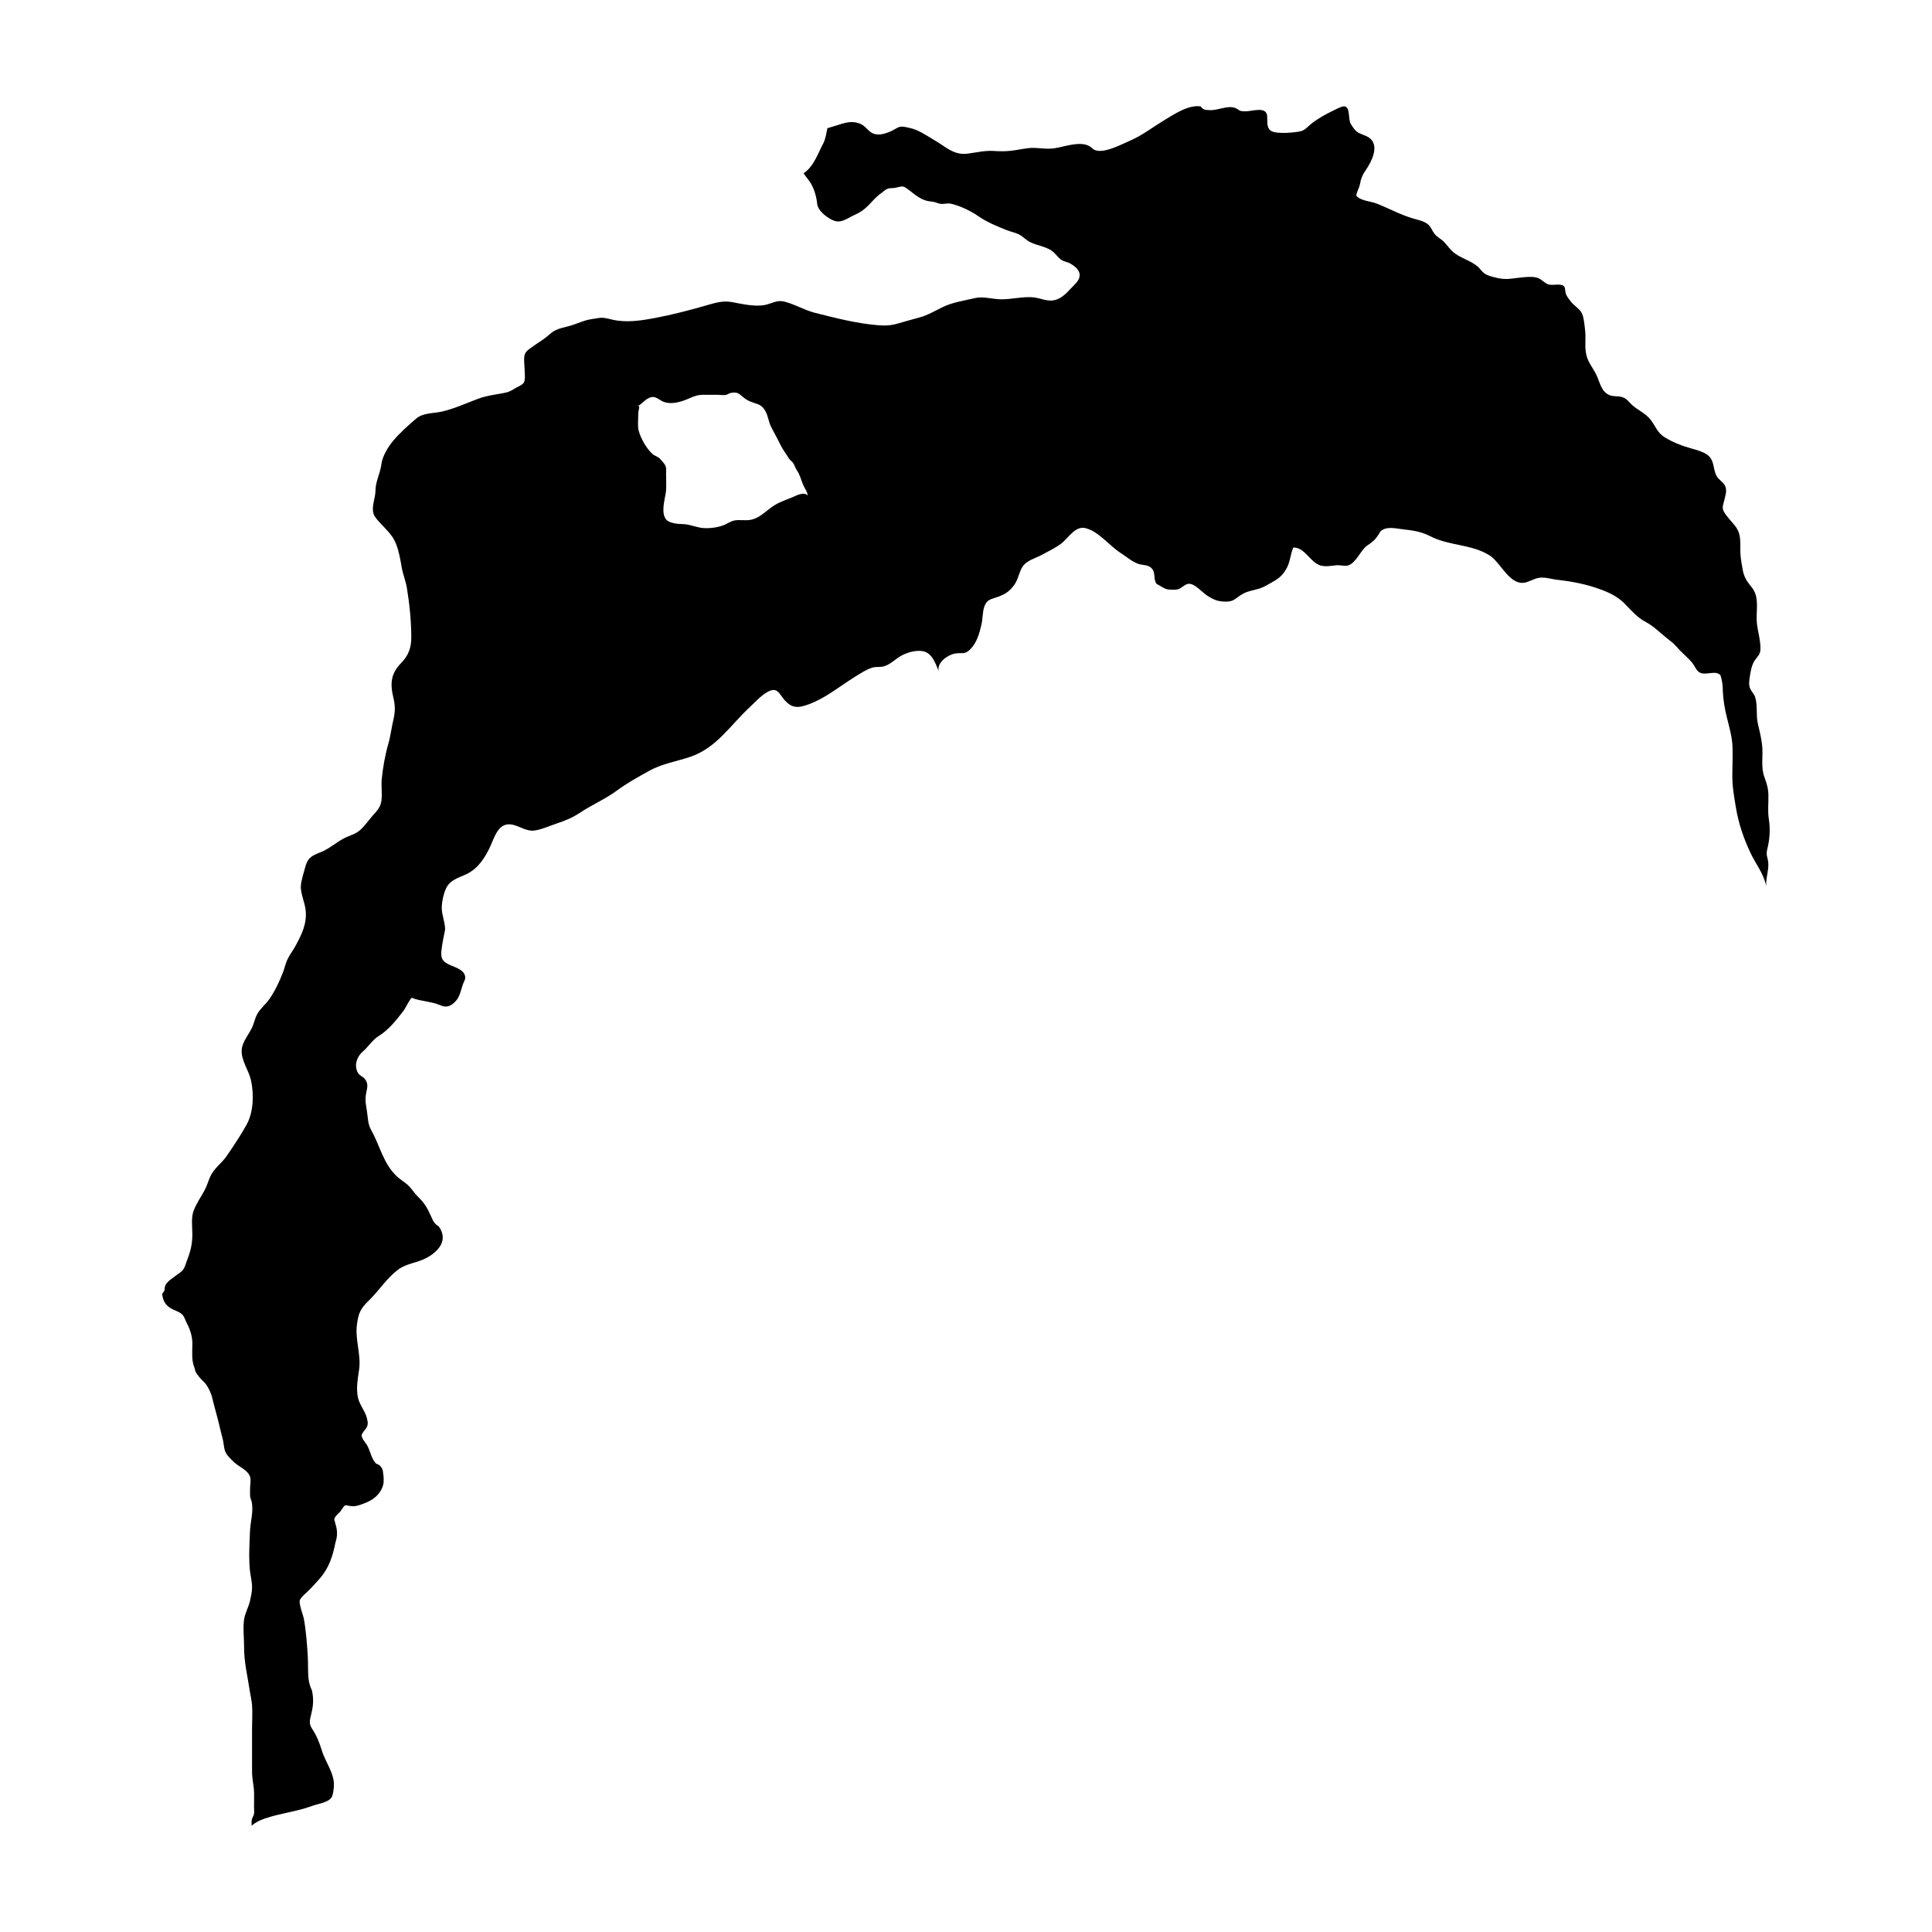 <?xml version="1.0" encoding="utf-8"?>
<!-- Generator: Adobe Illustrator 27.1.1, SVG Export Plug-In . SVG Version: 6.00 Build 0)  -->
<svg version="1.1" id="Layer_1" xmlns="http://www.w3.org/2000/svg" xmlns:xlink="http://www.w3.org/1999/xlink" x="0px" y="0px"
	 viewBox="0 0 750 750" style="enable-background:new 0 0 750 750;" xml:space="preserve">
<g>
	<path class="st0" d="M686.65,317.89c-0.49-3.11-0.07-6.3-0.16-9.43c-0.08-2.68-0.71-4.47-1.59-6.92
		c-1.39-3.86-0.44-7.95-0.81-11.93c-0.27-2.9-1.05-5.9-1.7-8.74c-0.76-3.33-0.04-6.8-0.98-10.06c-0.43-1.49-1.43-2.22-2-3.51
		c-0.6-1.38-0.39-2.95-0.17-4.38c0.33-2.17,0.71-4.71,1.96-6.55c1.21-1.78,2.13-2.26,2.2-4.33c0.11-3.65-1.19-7.19-1.43-10.82
		c-0.23-3.49,0.65-7.67-0.63-10.94c-0.59-1.5-1.13-2.05-2.14-3.31c-1.29-1.6-2.27-3.5-2.64-5.57c-0.38-2.08-0.83-4.45-0.93-6.55
		c-0.21-4.03,0.57-7.32-2.06-10.69c-1.4-1.79-3.42-3.72-4.46-5.74c-0.79-1.54,0.01-2.96,0.38-4.67c0.37-1.72,0.95-3.34,0.25-4.97
		c-0.72-1.68-2.51-2.45-3.37-4.04c-1.53-2.84-0.66-6.16-3.73-8.29c-1.66-1.15-4.02-1.79-5.93-2.32c-3.65-1.03-7.12-2.32-10.36-4.31
		c-3.04-1.87-3.49-4.12-5.55-6.83c-1.99-2.63-5.01-3.69-7.36-5.91c-1.33-1.25-1.84-2.29-3.6-2.89c-1.53-0.52-3.29-0.18-4.84-0.74
		c-3.46-1.24-3.92-5.2-5.38-8.12c-1.35-2.7-3.11-4.59-3.81-7.61c-0.74-3.23-0.08-6.39-0.48-9.61c-0.23-1.85-0.44-5.11-1.38-6.76
		c-0.94-1.64-3-2.76-4.17-4.32c-0.77-1.03-1.58-1.91-1.98-3.18c-0.24-0.76-0.09-2.26-0.74-2.83c-1.32-1.15-4.64,0.03-6.27-0.72
		c-1.6-0.73-2.51-2.09-4.3-2.55c-2.02-0.52-5.01-0.15-7.13,0.1c-3.52,0.42-5.14,0.79-8.73-0.09c-1.59-0.39-3.21-0.74-4.55-1.75
		c-0.86-0.65-1.64-1.86-2.44-2.55c-2.98-2.53-7.02-3.26-9.87-5.94c-1.38-1.29-2.38-2.97-3.84-4.2c-1.02-0.86-2.23-1.5-3.07-2.57
		c-0.86-1.11-1.34-2.63-2.44-3.59c-1.61-1.4-4.12-1.83-6.11-2.43c-4.91-1.47-9.18-3.87-13.92-5.72c-2.35-0.91-6.12-1.02-7.86-3
		c-0.02-1.25,1.13-3.06,1.37-4.36c0.43-2.35,0.99-3.73,2.35-5.7c2.14-3.1,5.23-9.1,1.65-12.19c-1.57-1.36-3.79-1.48-5.36-2.8
		c-0.76-0.65-1.59-1.91-2.13-2.77c-1.23-1.95,0-7.01-2.8-6.91c-0.93,0.04-3.28,1.27-4.26,1.75c-2.81,1.37-5.96,3.1-8.38,5.08
		c-1.98,1.63-2.38,2.61-4.95,3.02c-2.67,0.43-6.53,0.7-9.2,0.19c-3.21-0.61-2.8-3.28-2.89-6.07c-0.14-4.2-5.75-2.01-8.41-2.03
		c-2.95-0.02-2.05-0.5-3.95-1.28c-3.08-1.27-7.18,1.26-10.63,0.76c-1.01,0.08-1.83-0.23-2.46-0.91c-0.11-0.15-0.22-0.31-0.32-0.46
		c-4.77-0.83-10.57,3.15-14.45,5.49c-4.34,2.62-8.27,5.73-12.93,7.74c-3.09,1.34-9.55,4.82-13.19,3.86
		c-1.44-0.38-1.35-0.85-2.51-1.58c-3.67-2.3-9.97,0.19-13.69,0.71c-3.11,0.43-4.95-0.05-7.9-0.14c-2.77-0.09-5.88,0.74-8.6,1.07
		c-2.75,0.33-4.64,0.27-7.32,0.11c-3.29-0.2-6.74,0.65-9.99,1.06c-5.4,0.69-8.55-2.78-12.98-5.33c-2.65-1.52-6.15-3.98-9.22-4.6
		c-1.99-0.4-3.53-1.03-5.23,0c-2.65,1.6-7.14,3.67-10.03,1.64c-1.65-1.17-2.41-2.68-4.48-3.43c-1.09-0.4-2.13-0.58-3.28-0.54
		c-2.38,0.07-4.79,1.12-7.08,1.75c-0.82,0.23-1.49,0.45-2.08,0.62c-0.4,2.02-0.81,4.44-1.55,5.8c-2.13,3.94-3.65,9.01-7.7,11.72
		c0.62,0.87,0.72,1.02,2.02,2.71c1.91,2.47,2.98,6.16,3.26,9.13c0.25,2.73,4.05,5.64,6.59,6.57c2.92,1.07,5.57-1.26,8.1-2.34
		c3.14-1.34,4.94-3.28,7.25-5.79c1.27-1.38,2.84-2.55,4.38-3.71c1.51-1.14,2.44-0.61,4.21-0.99c2.66-0.58,2.77-0.91,5.02,0.86
		c1.46,1.15,3.36,2.67,5,3.48c1.55,0.76,2.58,0.92,4.22,1.09c1.09,0.11,2.06,0.72,3.15,0.85c1.26,0.16,2.64-0.34,3.88-0.08
		c3.52,0.73,7.89,2.85,10.77,4.87c3.2,2.24,7.31,3.95,10.99,5.41c1.72,0.68,4.05,1.08,5.56,2.12c1.27,0.87,2.1,1.79,3.54,2.52
		c3.2,1.61,6.94,1.7,9.45,4.25c0.79,0.8,1.6,1.84,2.5,2.52c1.17,0.88,2.47,0.86,3.77,1.62c3.56,2.07,4.97,4.78,1.59,8.08
		c-2.14,2.09-4.02,4.71-6.87,5.78c-3.53,1.33-6.33-0.69-9.82-0.86c-3.91-0.19-7.72,0.8-11.64,0.82c-3.64,0.02-6.98-1.29-10.59-0.43
		c-4.2,1-8.52,1.59-12.42,3.5c-2.87,1.41-5.79,3.12-8.84,3.96c-2.7,0.75-5.31,1.43-7.97,2.23c-3.06,0.93-5.29,1.06-8.54,0.77
		c-8.36-0.73-16.12-2.77-24.2-4.8c-4.08-1.03-7.87-3.39-11.92-4.36c-2.74-0.66-4.64,0.69-7.17,1.27c-3.84,0.88-9.02-0.28-12.79-1.01
		c-3.59-0.7-6.4,0.12-9.88,1.13c-6.61,1.92-13.55,3.73-20.32,5c-5.4,1.01-10.99,1.88-16.43,0.66c-2-0.45-3.51-0.99-5.55-0.63
		c-1.55,0.27-3.16,0.42-4.66,0.84c-2.21,0.63-4.3,1.61-6.53,2.22c-1.82,0.5-3.71,0.83-5.41,1.65c-1.37,0.66-2.36,1.69-3.53,2.64
		c-1.58,1.27-3.38,2.28-5.01,3.49c-1.3,0.97-3.01,1.83-3.44,3.43c-0.48,1.76,0.01,4.37,0.01,6.22c0,1.47,0.36,3.48-0.39,4.64
		c-0.58,0.91-2.72,1.72-3.67,2.33c-1.43,0.93-2.37,1.32-4.03,1.63c-3.29,0.62-6.67,1.01-9.84,2.18c-4.68,1.72-9.31,3.91-14.19,5.02
		c-3.43,0.78-7.29,0.38-10.14,2.84c-2.99,2.58-6.17,5.41-8.73,8.43c-1.98,2.34-4.26,6.09-4.63,9.15c-0.44,3.65-2.28,6.62-2.3,10.28
		c-0.01,2.91-1.71,6.31-0.67,9.17c0.4,1.1,1.5,2.28,2.27,3.13c2.45,2.73,4.99,4.8,6.36,8.3c1.2,3.05,1.68,6.05,2.24,9.24
		c0.47,2.67,1.53,5.16,1.98,7.84c1.04,6.22,1.71,12.88,1.73,19.18c0.02,3.94-1.03,7.11-3.87,9.98c-4.09,4.12-4.41,8.05-3.1,13.46
		c0.76,3.11,0.76,5.49,0.02,8.59c-0.75,3.14-1.07,6.31-1.97,9.41c-1.24,4.27-2.07,9.04-2.54,13.49c-0.3,2.84,0.24,5.79-0.14,8.59
		c-0.35,2.59-1.76,3.94-3.45,5.85c-1.65,1.87-3.13,4.1-5.04,5.71c-1.88,1.58-4.24,2.01-6.36,3.19c-2.74,1.53-5.07,3.55-7.93,4.88
		c-1.55,0.72-3.29,1.2-4.63,2.29c-1.38,1.13-1.83,2.57-2.28,4.26c-0.55,2.08-1.37,4.51-1.57,6.63c-0.28,3,1.54,6.62,1.85,9.7
		c0.51,5.17-1.39,9.07-3.78,13.54c-1.04,1.94-2.46,3.75-3.38,5.74c-0.68,1.47-0.99,3.12-1.58,4.65c-1.39,3.61-3.11,7.34-5.33,10.53
		c-1.44,2.07-3.59,3.72-4.79,5.95c-0.74,1.39-1.07,2.99-1.65,4.45c-1.2,3.01-4.04,5.98-4.31,9.22c-0.35,4.11,2.72,7.99,3.59,11.91
		c1.19,5.37,1.02,12.3-1.67,17.2c-2.3,4.17-4.99,8.15-7.66,12.08c-2.03,2.99-4.95,4.78-6.47,8.11c-0.82,1.8-1.3,3.66-2.26,5.42
		c-1.39,2.56-3.16,5.08-4.19,7.81c-1.03,2.74-0.53,6.14-0.51,9.04c0.02,3.9-0.69,6.81-2.12,10.4c-0.55,1.37-0.68,2.58-1.7,3.74
		c-0.88,0.99-2.09,1.62-3.12,2.43c-0.05,0.04-0.1,0.07-0.15,0.11c0.44,0.25,0.78,0.61,0.92,1.26c-0.14-0.65-0.48-1.02-0.92-1.26
		c-2.1,1.62-3.73,2.54-3.71,5.12c0.21,0.04-1.12,1.63-0.9,1.68c0.41,2.95,1.55,4.56,4.18,5.85c1.07,0.52,2.16,0.84,3.11,1.53
		c1.3,0.93,1.61,2.56,2.32,3.9c1.28,2.42,2.12,5.15,2.1,7.9c-0.02,3.18-0.38,6.47,0.79,9.25c0.26,0.61,0.19,1.12,0.52,1.74
		c0.4,0.75,1.07,1.53,1.6,2.19c0.7,0.86,1.62,1.57,2.3,2.43c0.89,1.14,2.02,3.49,2.36,4.84c0.5,1.97,0.93,3.82,1.5,5.8
		c1.03,3.58,1.75,7.1,2.7,10.66c0.46,1.71,0.42,4.1,1.34,5.63c0.69,1.15,2.2,2.59,3.3,3.61c1.81,1.68,5.17,2.82,6.02,5.57
		c0.38,1.24-0.04,3.35-0.04,4.67c0,0.77,0.01,1.54,0,2.31c-0.02,1.15,0.41,1.63,0.6,2.45c0.88,3.93-0.48,7.79-0.62,11.64
		c-0.11,2.98-0.3,6.2-0.3,9.36c0.35,0.19,0.69,0.36,1.01,0.51c-0.32-0.14-0.66-0.32-1.01-0.51c0,2.02,0.07,4.01,0.28,5.89
		c0.28,2.45,0.91,4.45,0.81,6.99c-0.06,1.62-0.42,3.03-0.75,4.58c-0.56,2.63-2.07,5.1-2.39,7.75c-0.41,3.34,0.08,7.05,0.06,10.43
		c-0.04,5.69,1.32,11.08,2.15,16.61c0.3,2.03,0.84,4.12,0.96,6.14c0.17,2.95-0.02,5.97-0.02,8.92c0,5.54,0.02,11.07,0,16.61
		c-0.01,2.88,0.74,5.5,0.79,8.34c0.03,1.84-0.02,3.7-0.02,5.54c0,0.74,0.11,1.61,0.02,2.33c-0.14,1.07-0.6,1.32-0.83,2.26
		c-0.18,0.74-0.18,1.62-0.13,2.52c1.42-1.21,3.05-2.07,5.13-2.78c6.06-2.08,12.4-2.66,18.38-4.9c2.12-0.8,6.03-1.23,7.47-3.22
		c0.63-0.86,0.83-2.99,0.93-4.04c0.5-5.12-3.2-9.51-4.65-14.26c-0.95-3.13-2.03-5.78-3.86-8.54c-1.54-2.32-0.48-4-0.02-6.68
		c0.64-2.7,0.65-5.39,0.03-8.09c-0.66-1.39-1.09-2.84-1.3-4.36c-0.31-2.89-0.13-6-0.31-8.92c-0.3-4.87-0.66-9.83-1.54-14.64
		c-0.2-1.11-1.97-5.62-1.56-7.08c0.32-1.13,3.11-3.4,3.88-4.21c1.32-1.38,2.59-2.77,3.85-4.2c3.56-4.03,5.06-8.69,6.11-13.97
		c0.79-2.34,0.82-4.66,0.08-6.97c-0.18-0.68-0.37-1.37-0.55-2.05c0.21-1.38,1.95-2.37,2.69-3.51c2-3.08,1.32-1.62,4.7-1.6
		c1.56,0.01,3.27-0.73,4.66-1.26c3.2-1.22,6-3.49,6.94-7.01c0.36-1.35,0.22-3.27-0.02-4.6c-0.04-1.33-0.58-2.38-1.6-3.17
		c-0.4-0.19-0.8-0.38-1.2-0.57c-1.76-1.93-2.08-4.5-3.28-6.81c-0.65-1.25-2.36-2.81-2.26-4.3c0.42-0.82,0.94-1.57,1.56-2.26
		c0.75-0.95,0.98-2.03,0.7-3.23c-0.33-2.66-2.19-4.94-3.17-7.36c-1.56-3.87-0.62-8.55-0.06-12.52c0.81-5.71-1.58-11.43-0.86-17.24
		c0.57-4.59,1.34-6.33,4.71-9.59c3.87-3.75,6.84-8.55,11.16-11.83c3.25-2.47,7.34-2.68,10.85-4.48c5.01-2.57,8.89-7.11,5.06-12.38
		c-0.96-0.55-1.7-1.31-2.23-2.28c-0.49-1.01-0.96-2.04-1.42-3.06c-1.19-2.59-2.52-4.37-4.58-6.35c-1.31-1.26-2.1-2.71-3.35-3.98
		c-1.36-1.38-3.12-2.32-4.55-3.64c-5.42-5-6.61-11.86-10.02-17.93c-1.44-2.56-1.27-4.54-1.71-7.38c-0.38-2.4-0.78-4.09-0.42-6.57
		c0.34-2.35,1.18-3.84-0.27-5.87c-0.95-1.34-2.39-1.36-3.1-3.09c-1.21-2.93,0.05-5.93,2.2-7.78c2.23-1.93,3.73-4.53,6.22-6.05
		c3.64-2.22,6.65-5.98,9.3-9.41c0.91-1.18,1.53-2.59,2.32-3.85c1.26-2.01,0.84-1.52,2.42-1.06c2.8,0.83,5.77,1.03,8.57,1.97
		c1.54,0.52,2.4,1.19,4.03,0.9c1.47-0.26,2.94-1.61,3.75-2.78c1.19-1.71,1.56-3.96,2.25-5.89c0.48-1.33,1.2-1.93,0.7-3.45
		c-0.84-2.55-4.77-3.28-6.78-4.45c-2.24-1.3-2.54-2.54-2.28-5.16c0.27-2.66,0.88-5.33,1.39-7.95c0,0.18,0,0.36,0,0.54
		c0.22-3.1-1.2-5.86-1.27-8.89c-0.05-2.44,0.83-6.74,2.24-8.79c1.78-2.59,4.96-3.31,7.59-4.63c4.48-2.25,7.14-6.57,9.15-10.97
		c1.3-2.85,2.68-7.75,6.47-8.21c3.62-0.44,6.8,2.92,10.6,2.36c2.91-0.43,5.71-1.77,8.49-2.69c3.34-1.1,6.29-2.33,9.21-4.27
		c4.57-3.05,9.74-5.24,14.16-8.49c3.97-2.93,8.19-5.26,12.5-7.66c5.11-2.84,10.41-3.61,15.87-5.42
		c10.4-3.45,15.66-12.32,23.35-19.42c2.18-2.01,5.2-5.51,8.24-6.45c2.56-0.79,3.5,1.75,4.9,3.42c3.09,3.67,5.54,3.53,9.82,1.94
		c6.29-2.34,11.44-6.59,17.03-10.13c1.74-1.1,5.48-3.58,7.77-4.12c1.52-0.35,3.03-0.02,4.55-0.53c2.49-0.84,4.37-2.98,6.71-4.18
		c2.19-1.13,5.09-1.96,7.62-1.68c3.95,0.43,5.26,4.49,6.64,7.78c-0.79-3.28,3.46-6.26,6.3-6.78c2.65-0.49,3.81,0.59,6.03-1.73
		c2.55-2.65,3.47-6.13,4.28-9.61c0.51-2.18,0.37-4.94,1.12-6.96c0.87-2.33,2-2.68,4.32-3.42c3.15-1,5.07-2,7.13-4.73
		c1.79-2.37,1.93-5.21,3.53-7.51c1.53-2.2,4.98-3.1,7.21-4.31c2.55-1.38,5.19-2.62,7.53-4.35c2.85-2.11,5.5-7.13,9.6-6.06
		c5.16,1.34,9.18,6.8,13.53,9.59c2.24,1.43,4.29,3.29,6.75,4.21c1.62,0.61,3.85,0.33,5.2,1.63c1.6,1.54,0.94,3.51,1.57,5.32
		c0.36,1.04,0.58,0.89,1.7,1.55c1.78,1.05,2.44,1.56,4.48,1.57c0.85,0,1.62,0.1,2.45-0.11c1.47-0.36,2.54-1.79,3.96-2.12
		c2.42-0.57,5.54,3.29,7.61,4.59c2.78,1.76,4.4,2.35,7.66,2.27c2.85-0.07,3.53-1.62,6.15-3.04c2.16-1.18,4.38-1.35,6.65-2.11
		c1.76-0.6,3.33-1.64,4.95-2.54c2.36-1.31,3.87-2.62,5.27-5.09c1.57-2.77,1.46-5.48,2.69-8.22c4.51-0.05,6.47,5.71,10.52,6.97
		c1.91,0.6,4.34,0.1,6.26-0.08c1.41-0.13,3.22,0.48,4.51,0.06c3.01-0.97,4.67-5.51,7.03-7.46c1.11-0.71,2.15-1.5,3.12-2.38
		c0.9-1,1.67-2.08,2.3-3.27c2.16-2.29,6.24-1.19,8.86-0.9c4.13,0.47,7.06,0.89,10.7,2.75c7.26,3.71,15.76,2.96,22.81,7.33
		c4.61,2.85,8.08,12.59,14.61,10.38c2.05-0.7,3.5-1.69,5.72-1.72c2.07-0.03,4,0.63,6.04,0.86c5.87,0.66,11.63,1.76,17.23,3.9
		c3.46,1.32,6.42,2.8,9.02,5.48c2.62,2.69,4.7,5.18,8.03,6.97c3.3,1.77,5.35,4.01,8.21,6.28c1.47,1.17,2.78,2.11,4,3.57
		c1.8,2.15,4.11,3.86,5.87,6.02c1.46,1.79,1.64,3.83,4.19,4.15c2.12,0.27,5.29-1.12,6.8,0.72c0.63,2.04,0.93,4.14,0.89,6.29
		c0.2,3.37,0.72,6.7,1.56,9.97c1,4.08,2.14,7.81,2.22,12.02c0.07,3.46-0.05,6.95-0.09,10.41c-0.05,4.37,0.67,8.21,1.37,12.49
		c1.03,6.26,2.92,11.85,5.62,17.61c2.1,4.5,5.11,8,6.17,13.01c-0.21-3.02,0.99-5.89,0.81-8.88c-0.13-2.08-0.96-3.02-0.48-5.08
		C686.99,325.93,687.31,322.04,686.65,317.89z M308,192.86c-2.28,0.99-4.79,1.77-6.97,3.05c-3.76,2.2-6.24,5.8-10.82,6.02
		c-1.2,0.06-2.42-0.06-3.63-0.03c-2.18,0.05-2.91,0.64-4.84,1.6c-2.37,1.18-5.69,1.63-8.3,1.52c-2.95-0.13-5.39-1.49-8.35-1.56
		c-1.96-0.04-5.38-0.34-6.55-1.86c-1.93-2.5-0.59-7.24-0.14-9.95c0.41-2.44,0.16-5.06,0.17-7.54c0.01-1.94,0.29-2.98-0.97-4.4
		c-0.46-0.52-1.02-1.28-1.5-1.74c-0.84-0.78-1.92-0.96-2.76-1.7c-2.33-2.04-4.66-6.15-5.41-9.11c-0.48-1.94-0.14-4.17-0.17-6.18
		c-0.03-2.18,1.05-3.62-0.25-3.27c-0.18,0.08-0.36,0.15-0.52,0.18c0.21-0.09,0.38-0.14,0.52-0.18c1.17-0.55,2.55-2.1,3.51-2.71
		c2.28-1.47,3.33-0.98,5.41,0.38c3.27,2.15,7.97,0.7,11.22-0.77c1.96-0.89,3.35-1.37,5.6-1.35c1.8,0.01,3.6-0.01,5.41,0
		c0.92,0,2.24,0.25,3.13,0.04c0.93-0.23,1.2-0.68,2.26-0.83c2.16-0.3,2.8,0.26,4.26,1.56c1.4,1.24,2.66,1.79,4.26,2.32
		c2.09,0.7,3.15,0.92,4.46,3.09c1.18,1.96,1.28,4.2,2.26,6.17c1.12,2.28,2.43,4.44,3.51,6.74c1.03,2.18,2.27,3.63,3.46,5.64
		c0.44,0.74,1.22,1.09,1.61,1.7c0.59,0.9,0.84,1.98,1.52,2.96c1.14,1.65,1.55,3.5,2.3,5.38c0.45,1.13,1.89,3.14,1.81,4.31
		C312.18,190.82,309.35,192.27,308,192.86z"/>
	<g>
		<path class="st1" d="M378.3,160.99c0,0.52-0.07,1.01-0.22,1.47c-0.15,0.46-0.36,0.88-0.63,1.27c-0.28,0.38-0.61,0.72-1,1.01
			c-0.39,0.29-0.83,0.53-1.31,0.71c0.39,0.07,0.74,0.19,1.07,0.37c0.32,0.17,0.6,0.4,0.84,0.67c0.24,0.27,0.41,0.6,0.54,0.97
			c0.13,0.37,0.19,0.79,0.19,1.26c0,0.42-0.06,0.86-0.17,1.31c-0.11,0.45-0.29,0.89-0.54,1.32c-0.25,0.43-0.57,0.84-0.96,1.23
			c-0.4,0.39-0.87,0.73-1.43,1.03c-0.56,0.29-1.2,0.53-1.93,0.7c-0.73,0.17-1.58,0.26-2.54,0.26h-4.73c-0.36,0-0.62-0.09-0.78-0.26
			c-0.16-0.18-0.21-0.45-0.13-0.83l2.98-14.87c0.07-0.39,0.23-0.67,0.47-0.84c0.24-0.17,0.52-0.26,0.84-0.26h4.1
			c0.9,0,1.69,0.07,2.34,0.21c0.66,0.14,1.21,0.35,1.66,0.64c0.45,0.29,0.79,0.65,1.01,1.08
			C378.18,159.87,378.3,160.39,378.3,160.99z M374.15,168.88c0-0.56-0.21-1.01-0.63-1.33c-0.42-0.33-1.08-0.49-2-0.49h-2.31
			l-0.96,4.85h2.45c0.62,0,1.15-0.09,1.57-0.26c0.43-0.17,0.78-0.4,1.05-0.69c0.28-0.28,0.48-0.6,0.61-0.97
			C374.08,169.63,374.15,169.26,374.15,168.88z M374.73,161.63c0-0.25-0.04-0.46-0.13-0.64c-0.09-0.18-0.22-0.34-0.39-0.47
			c-0.18-0.13-0.4-0.23-0.67-0.3c-0.27-0.07-0.61-0.11-1.02-0.11h-1.89l-0.9,4.43h1.95c0.57,0,1.05-0.09,1.42-0.27
			c0.38-0.18,0.69-0.41,0.93-0.7c0.24-0.29,0.42-0.6,0.53-0.94S374.73,161.95,374.73,161.63z"/>
		<path class="st1" d="M390.28,174.13c-0.04,0.18-0.17,0.32-0.42,0.4c-0.24,0.08-0.63,0.12-1.16,0.12c-0.27,0-0.49-0.01-0.67-0.03
			c-0.17-0.02-0.31-0.05-0.42-0.09c-0.11-0.04-0.17-0.09-0.2-0.16c-0.03-0.07-0.04-0.15-0.02-0.25l0.37-1.88
			c-0.13,0.28-0.34,0.58-0.63,0.89c-0.29,0.31-0.63,0.59-1.03,0.85c-0.4,0.25-0.84,0.46-1.31,0.63c-0.48,0.17-0.97,0.25-1.48,0.25
			c-0.71,0-1.29-0.12-1.76-0.37c-0.47-0.25-0.84-0.58-1.12-0.99c-0.28-0.42-0.48-0.89-0.6-1.43c-0.12-0.54-0.18-1.1-0.18-1.69
			c0-0.55,0.05-1.16,0.16-1.81c0.11-0.65,0.27-1.31,0.49-1.96c0.22-0.65,0.5-1.28,0.84-1.88c0.34-0.6,0.75-1.14,1.23-1.6
			c0.48-0.46,1.03-0.84,1.65-1.11c0.62-0.28,1.32-0.42,2.1-0.42c0.73,0,1.37,0.15,1.94,0.46c0.56,0.3,1.05,0.74,1.48,1.32l0.21-1.04
			c0.03-0.18,0.17-0.32,0.41-0.4c0.24-0.08,0.63-0.12,1.17-0.12c0.26,0,0.48,0.01,0.66,0.03c0.18,0.02,0.32,0.05,0.42,0.09
			c0.1,0.04,0.17,0.09,0.2,0.16c0.04,0.06,0.04,0.14,0.03,0.23L390.28,174.13z M388.65,165.88c-0.31-0.48-0.65-0.85-1.02-1.09
			c-0.37-0.24-0.81-0.36-1.3-0.36c-0.37,0-0.71,0.09-1.01,0.26c-0.31,0.18-0.58,0.41-0.82,0.71c-0.24,0.29-0.45,0.63-0.62,1.02
			c-0.18,0.39-0.33,0.79-0.45,1.21c-0.12,0.42-0.21,0.84-0.26,1.27c-0.06,0.43-0.09,0.82-0.09,1.18c0,0.26,0.02,0.52,0.06,0.75
			c0.04,0.24,0.11,0.45,0.21,0.63c0.11,0.18,0.25,0.33,0.42,0.44c0.18,0.11,0.4,0.16,0.67,0.16c0.39,0,0.78-0.12,1.19-0.35
			c0.4-0.23,0.78-0.55,1.13-0.95c0.35-0.4,0.66-0.87,0.93-1.4c0.27-0.53,0.46-1.1,0.59-1.71L388.65,165.88z"/>
		<path class="st1" d="M406.47,162.3c0,0.14-0.06,0.3-0.18,0.49c-0.12,0.19-0.31,0.43-0.59,0.72l-4.15,3.91l2.7,5.67
			c0.09,0.21,0.15,0.4,0.18,0.55c0.04,0.16,0.05,0.28,0.05,0.37c0,0.11-0.03,0.2-0.09,0.28c-0.06,0.08-0.15,0.14-0.29,0.2
			c-0.14,0.05-0.32,0.09-0.56,0.11c-0.23,0.02-0.52,0.03-0.88,0.03c-0.35,0-0.63-0.01-0.85-0.03c-0.21-0.02-0.39-0.05-0.5-0.09
			c-0.12-0.04-0.21-0.1-0.26-0.17c-0.06-0.07-0.1-0.16-0.13-0.26l-2.78-6.19l-1.24,6.22c-0.03,0.09-0.07,0.16-0.14,0.23
			c-0.06,0.06-0.17,0.12-0.3,0.16c-0.13,0.04-0.31,0.08-0.54,0.1c-0.22,0.02-0.49,0.03-0.8,0.03c-0.32,0-0.59-0.01-0.79-0.03
			c-0.21-0.02-0.37-0.05-0.48-0.09c-0.11-0.04-0.19-0.09-0.23-0.16c-0.04-0.06-0.05-0.14-0.03-0.23l3.48-17.34
			c0.02-0.09,0.06-0.17,0.12-0.24c0.06-0.07,0.16-0.13,0.3-0.18c0.14-0.05,0.32-0.09,0.54-0.11c0.21-0.03,0.48-0.04,0.81-0.04
			c0.33,0,0.59,0.01,0.8,0.04c0.21,0.03,0.37,0.06,0.48,0.11c0.11,0.05,0.19,0.11,0.22,0.18c0.04,0.07,0.04,0.15,0.02,0.24
			l-2.06,10.32l4.4-4.71c0.09-0.11,0.18-0.19,0.28-0.27c0.1-0.08,0.23-0.13,0.39-0.18c0.16-0.04,0.35-0.08,0.57-0.09
			c0.22-0.02,0.5-0.03,0.84-0.03c0.33,0,0.6,0.01,0.82,0.03c0.22,0.02,0.39,0.05,0.52,0.09c0.12,0.04,0.21,0.09,0.26,0.15
			C406.44,162.15,406.47,162.23,406.47,162.3z"/>
		<path class="st1" d="M409.88,174.11c-0.02,0.09-0.06,0.16-0.13,0.23c-0.07,0.06-0.17,0.12-0.3,0.16c-0.14,0.04-0.32,0.08-0.54,0.1
			c-0.22,0.02-0.49,0.03-0.8,0.03c-0.32,0-0.59-0.01-0.8-0.03c-0.21-0.02-0.37-0.06-0.49-0.1c-0.12-0.04-0.19-0.1-0.23-0.16
			c-0.03-0.07-0.04-0.14-0.02-0.23l2.34-11.76c0.02-0.09,0.06-0.16,0.13-0.23c0.06-0.06,0.17-0.12,0.3-0.16
			c0.13-0.04,0.31-0.08,0.53-0.1c0.21-0.02,0.49-0.03,0.81-0.03c0.32,0,0.59,0.01,0.79,0.03s0.37,0.05,0.49,0.1
			c0.12,0.04,0.19,0.1,0.23,0.16c0.03,0.07,0.04,0.14,0.02,0.23L409.88,174.11z"/>
	</g>
</g>
</svg>
